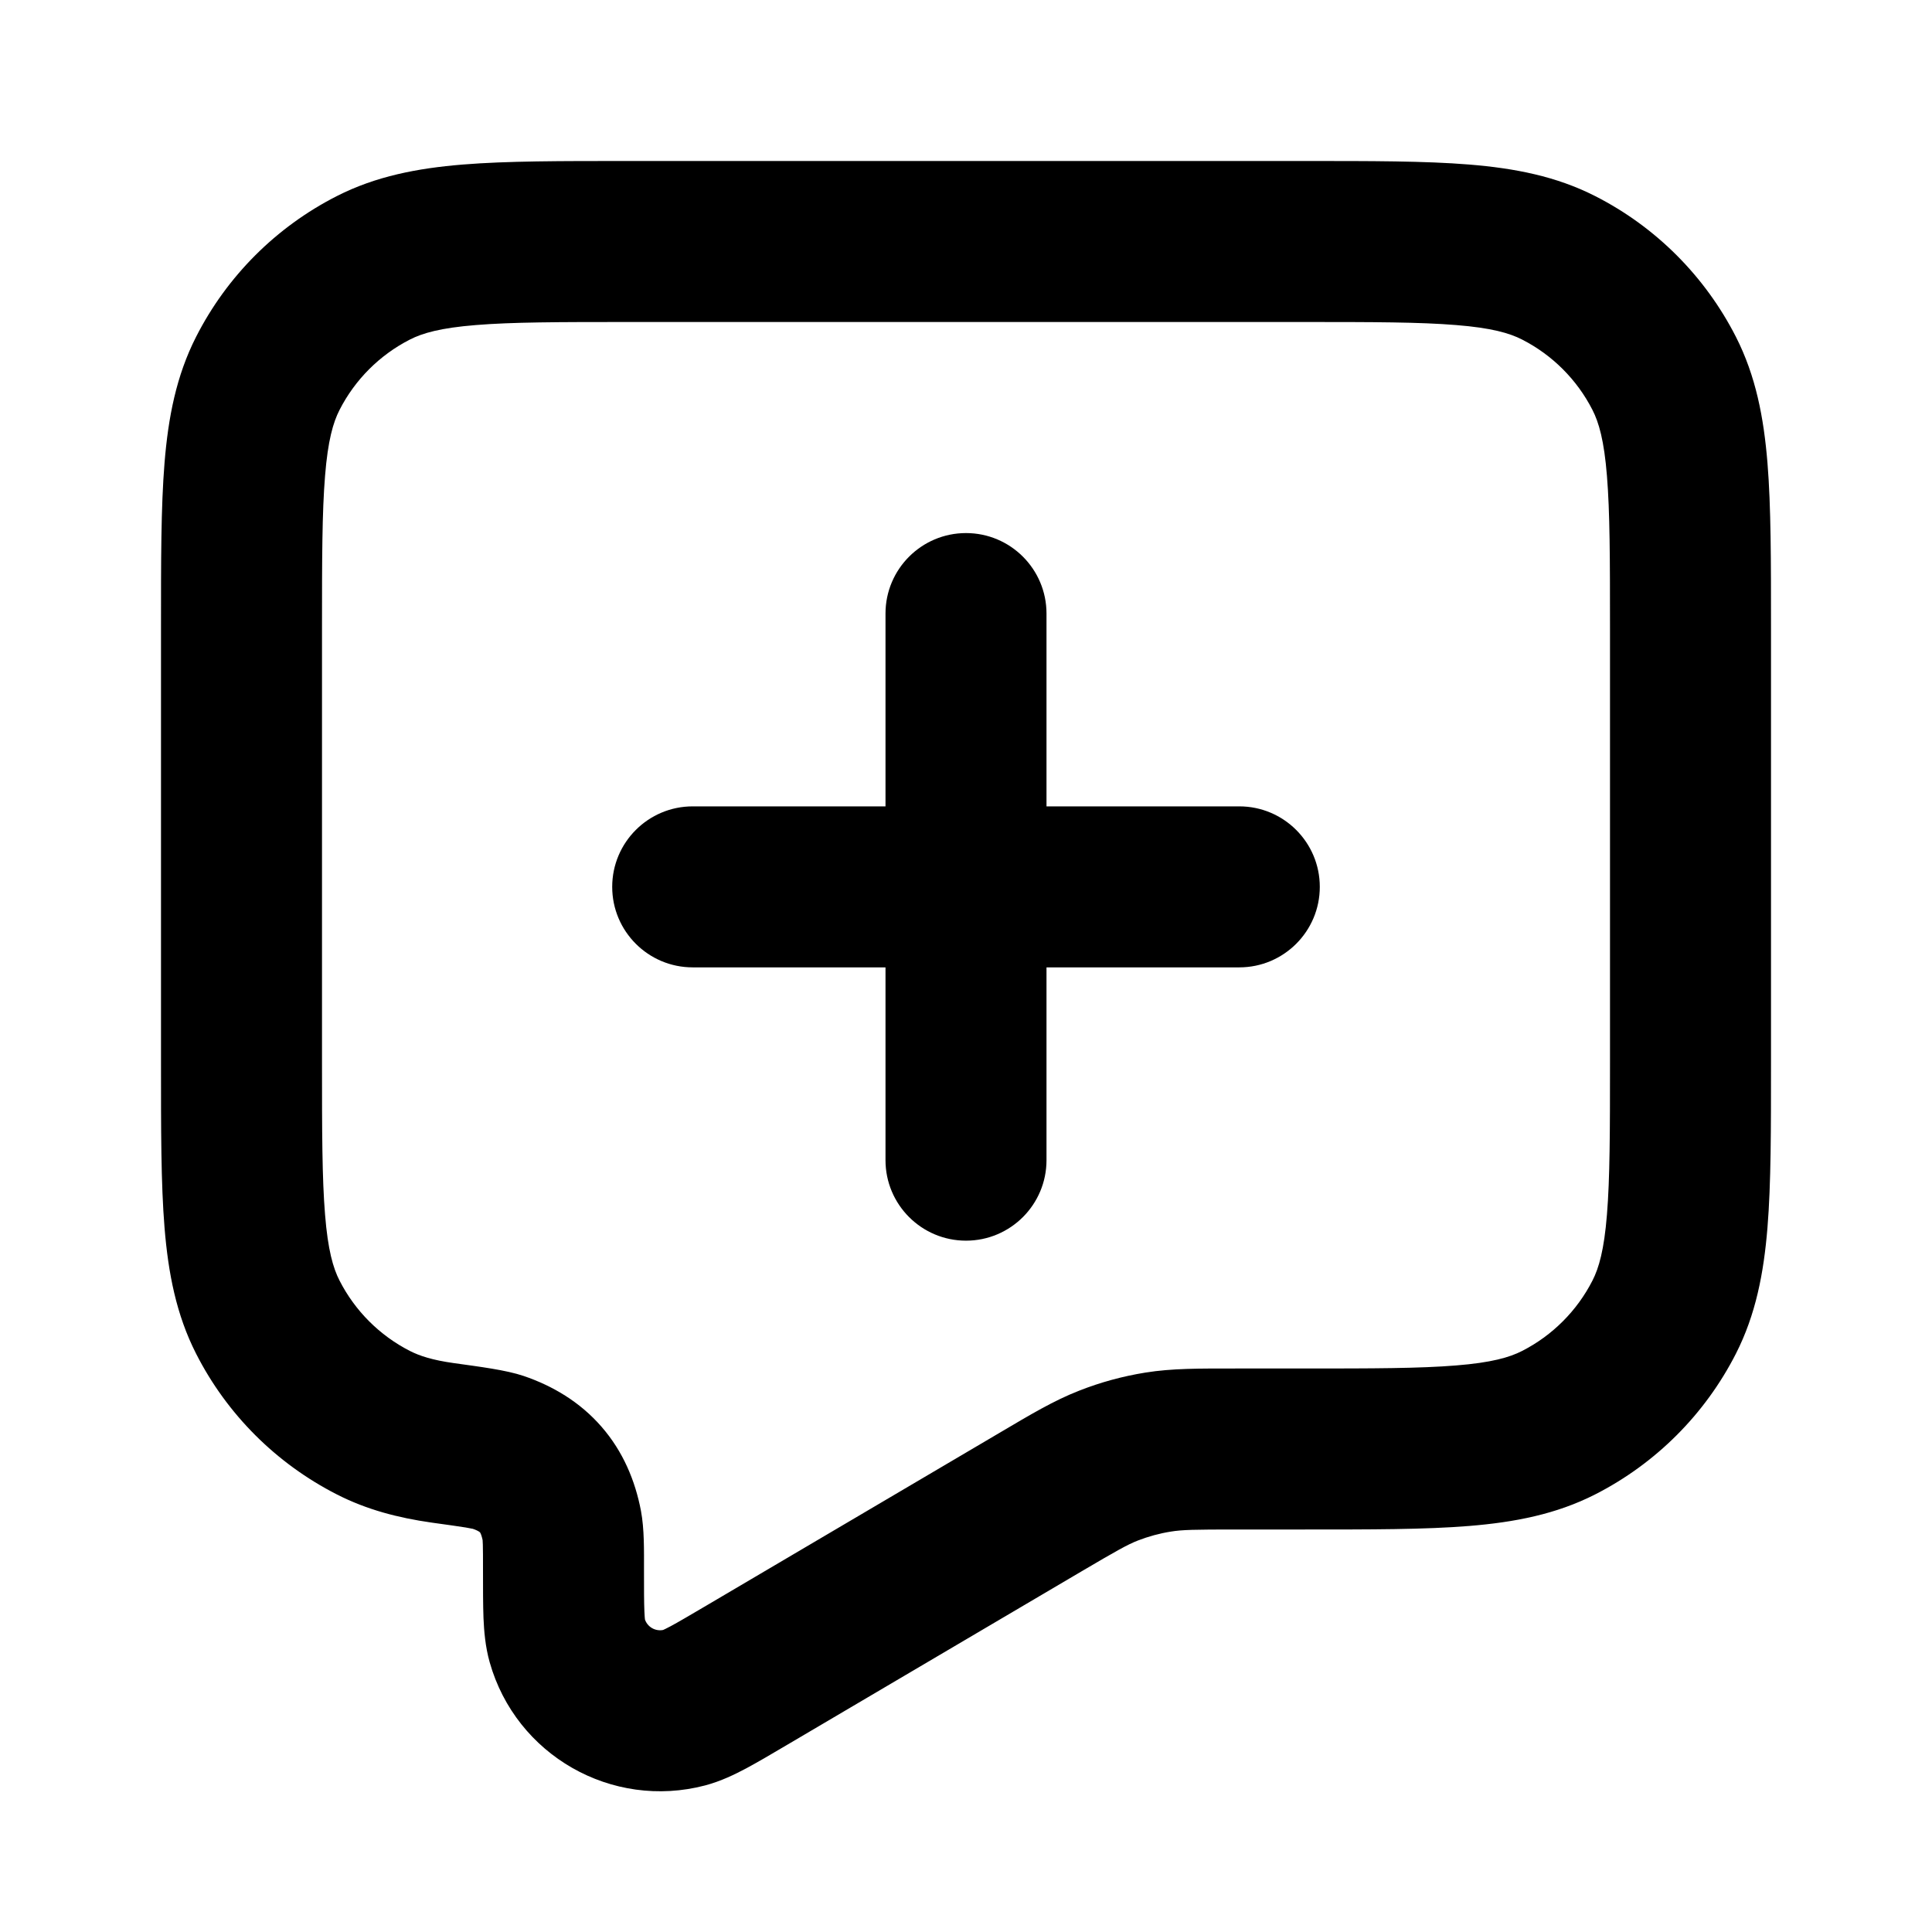<svg width="24" height="24" viewBox="0 0 24 24" fill="none" xmlns="http://www.w3.org/2000/svg">
<path d="M3.327 16.362L4.218 15.908L4.218 15.908L3.327 16.362ZM4.638 17.673L4.184 18.564L4.184 18.564L4.638 17.673ZM20.673 16.362L21.564 16.816L20.673 16.362ZM19.362 17.673L19.816 18.564L19.362 17.673ZM19.362 3.327L19.816 2.436V2.436L19.362 3.327ZM20.673 4.638L21.564 4.184V4.184L20.673 4.638ZM4.638 3.327L4.184 2.436L4.638 3.327ZM3.327 4.638L2.436 4.184L3.327 4.638ZM9.283 20.806L9.79 21.668L9.79 21.668L9.283 20.806ZM12.917 18.665L12.41 17.803L12.41 17.803L12.917 18.665ZM5.499 17.923L5.638 16.933H5.638L5.499 17.923ZM13.771 18.206L13.407 17.275H13.407L13.771 18.206ZM14.386 18.038L14.227 17.051H14.227L14.386 18.038ZM7.045 20.378L6.083 20.649L6.083 20.649L7.045 20.378ZM8.505 21.212L8.251 20.245H8.251L8.505 21.212ZM6.979 18.954L7.962 18.767V18.767L6.979 18.954ZM6.185 18.041L6.506 17.093L6.506 17.093L6.185 18.041ZM13 7.622C13 7.07 12.552 6.622 12 6.622C11.448 6.622 11 7.07 11 7.622H13ZM11 14.412C11 14.964 11.448 15.412 12 15.412C12.552 15.412 13 14.964 13 14.412H11ZM15.395 12.017C15.947 12.017 16.395 11.569 16.395 11.017C16.395 10.465 15.947 10.017 15.395 10.017V12.017ZM8.605 10.017C8.053 10.017 7.605 10.465 7.605 11.017C7.605 11.569 8.053 12.017 8.605 12.017V10.017ZM7.8 4H16.2V2H7.8V4ZM20 7.8V13.2H22V7.8H20ZM4 13.2V7.8H2V13.2H4ZM2 13.2C2 14.024 1.999 14.701 2.044 15.252C2.09 15.814 2.189 16.331 2.436 16.816L4.218 15.908C4.138 15.752 4.073 15.527 4.038 15.089C4.001 14.639 4 14.057 4 13.2H2ZM5.092 16.782C4.716 16.59 4.41 16.284 4.218 15.908L2.436 16.816C2.819 17.569 3.431 18.18 4.184 18.564L5.092 16.782ZM20 13.2C20 14.057 19.999 14.639 19.962 15.089C19.927 15.527 19.862 15.752 19.782 15.908L21.564 16.816C21.811 16.331 21.91 15.814 21.956 15.252C22.001 14.701 22 14.024 22 13.2H20ZM16.2 19C17.024 19 17.701 19.001 18.252 18.956C18.814 18.91 19.331 18.811 19.816 18.564L18.908 16.782C18.752 16.862 18.527 16.927 18.089 16.962C17.639 16.999 17.057 17 16.2 17V19ZM19.782 15.908C19.59 16.284 19.284 16.59 18.908 16.782L19.816 18.564C20.569 18.18 21.18 17.569 21.564 16.816L19.782 15.908ZM16.2 4C17.057 4 17.639 4.001 18.089 4.038C18.527 4.073 18.752 4.138 18.908 4.218L19.816 2.436C19.331 2.189 18.814 2.09 18.252 2.044C17.701 1.999 17.024 2 16.2 2V4ZM22 7.8C22 6.976 22.001 6.299 21.956 5.748C21.91 5.186 21.811 4.669 21.564 4.184L19.782 5.092C19.862 5.248 19.927 5.473 19.962 5.911C19.999 6.361 20 6.943 20 7.8H22ZM18.908 4.218C19.284 4.41 19.59 4.716 19.782 5.092L21.564 4.184C21.18 3.431 20.569 2.819 19.816 2.436L18.908 4.218ZM7.8 2C6.976 2 6.299 1.999 5.748 2.044C5.186 2.09 4.669 2.189 4.184 2.436L5.092 4.218C5.248 4.138 5.473 4.073 5.911 4.038C6.361 4.001 6.943 4 7.8 4V2ZM4 7.8C4 6.943 4.001 6.361 4.038 5.911C4.073 5.473 4.138 5.248 4.218 5.092L2.436 4.184C2.189 4.669 2.09 5.186 2.044 5.748C1.999 6.299 2 6.976 2 7.8H4ZM4.184 2.436C3.431 2.819 2.819 3.431 2.436 4.184L4.218 5.092C4.41 4.716 4.716 4.41 5.092 4.218L4.184 2.436ZM9.79 21.668L13.425 19.526L12.41 17.803L8.775 19.945L9.79 21.668ZM5.638 16.933C5.372 16.896 5.212 16.843 5.092 16.782L4.184 18.564C4.556 18.754 4.946 18.855 5.36 18.914L5.638 16.933ZM16.2 17H15.354V19H16.2V17ZM13.425 19.526C13.872 19.263 14.003 19.189 14.135 19.137L13.407 17.275C13.091 17.398 12.803 17.571 12.41 17.803L13.425 19.526ZM15.354 17C14.898 17 14.561 16.997 14.227 17.051L14.545 19.026C14.685 19.003 14.836 19 15.354 19V17ZM14.135 19.137C14.267 19.086 14.405 19.048 14.545 19.026L14.227 17.051C13.947 17.096 13.671 17.171 13.407 17.275L14.135 19.137ZM6 19.502C6 19.732 6 19.935 6.006 20.099C6.013 20.259 6.028 20.454 6.083 20.649L8.008 20.106C8.018 20.142 8.01 20.137 8.005 20.018C8 19.904 8 19.749 8 19.502H6ZM8.775 19.945C8.562 20.07 8.429 20.149 8.328 20.203C8.223 20.259 8.215 20.254 8.251 20.245L8.76 22.179C8.956 22.127 9.131 22.041 9.272 21.966C9.417 21.888 9.592 21.785 9.79 21.668L8.775 19.945ZM6.083 20.649C6.409 21.804 7.6 22.484 8.76 22.179L8.251 20.245C8.145 20.273 8.037 20.211 8.008 20.106L6.083 20.649ZM8 19.502C8 19.261 8.005 18.995 7.962 18.767L5.997 19.14C5.993 19.119 5.996 19.123 5.998 19.19C6 19.258 6 19.35 6 19.502H8ZM5.36 18.914C5.558 18.941 5.689 18.96 5.785 18.975C5.89 18.993 5.895 18.998 5.864 18.988L6.506 17.093C6.284 17.018 5.958 16.978 5.638 16.933L5.36 18.914ZM7.962 18.767C7.891 18.395 7.741 18.032 7.472 17.723C7.203 17.414 6.864 17.215 6.506 17.093L5.864 18.988C5.912 19.004 5.938 19.018 5.95 19.026C5.957 19.03 5.96 19.033 5.961 19.034C5.962 19.035 5.963 19.035 5.963 19.035C5.963 19.035 5.963 19.035 5.963 19.035C5.963 19.035 5.963 19.035 5.963 19.036C5.963 19.036 5.964 19.036 5.964 19.037C5.965 19.039 5.967 19.043 5.97 19.049C5.977 19.063 5.987 19.091 5.997 19.14L7.962 18.767ZM11 7.622V11.017H13V7.622H11ZM11 11.017V14.412H13V11.017H11ZM15.395 10.017H12V12.017H15.395V10.017ZM12 10.017H8.605V12.017H12V10.017Z" fill="currentColor"/>
</svg>

